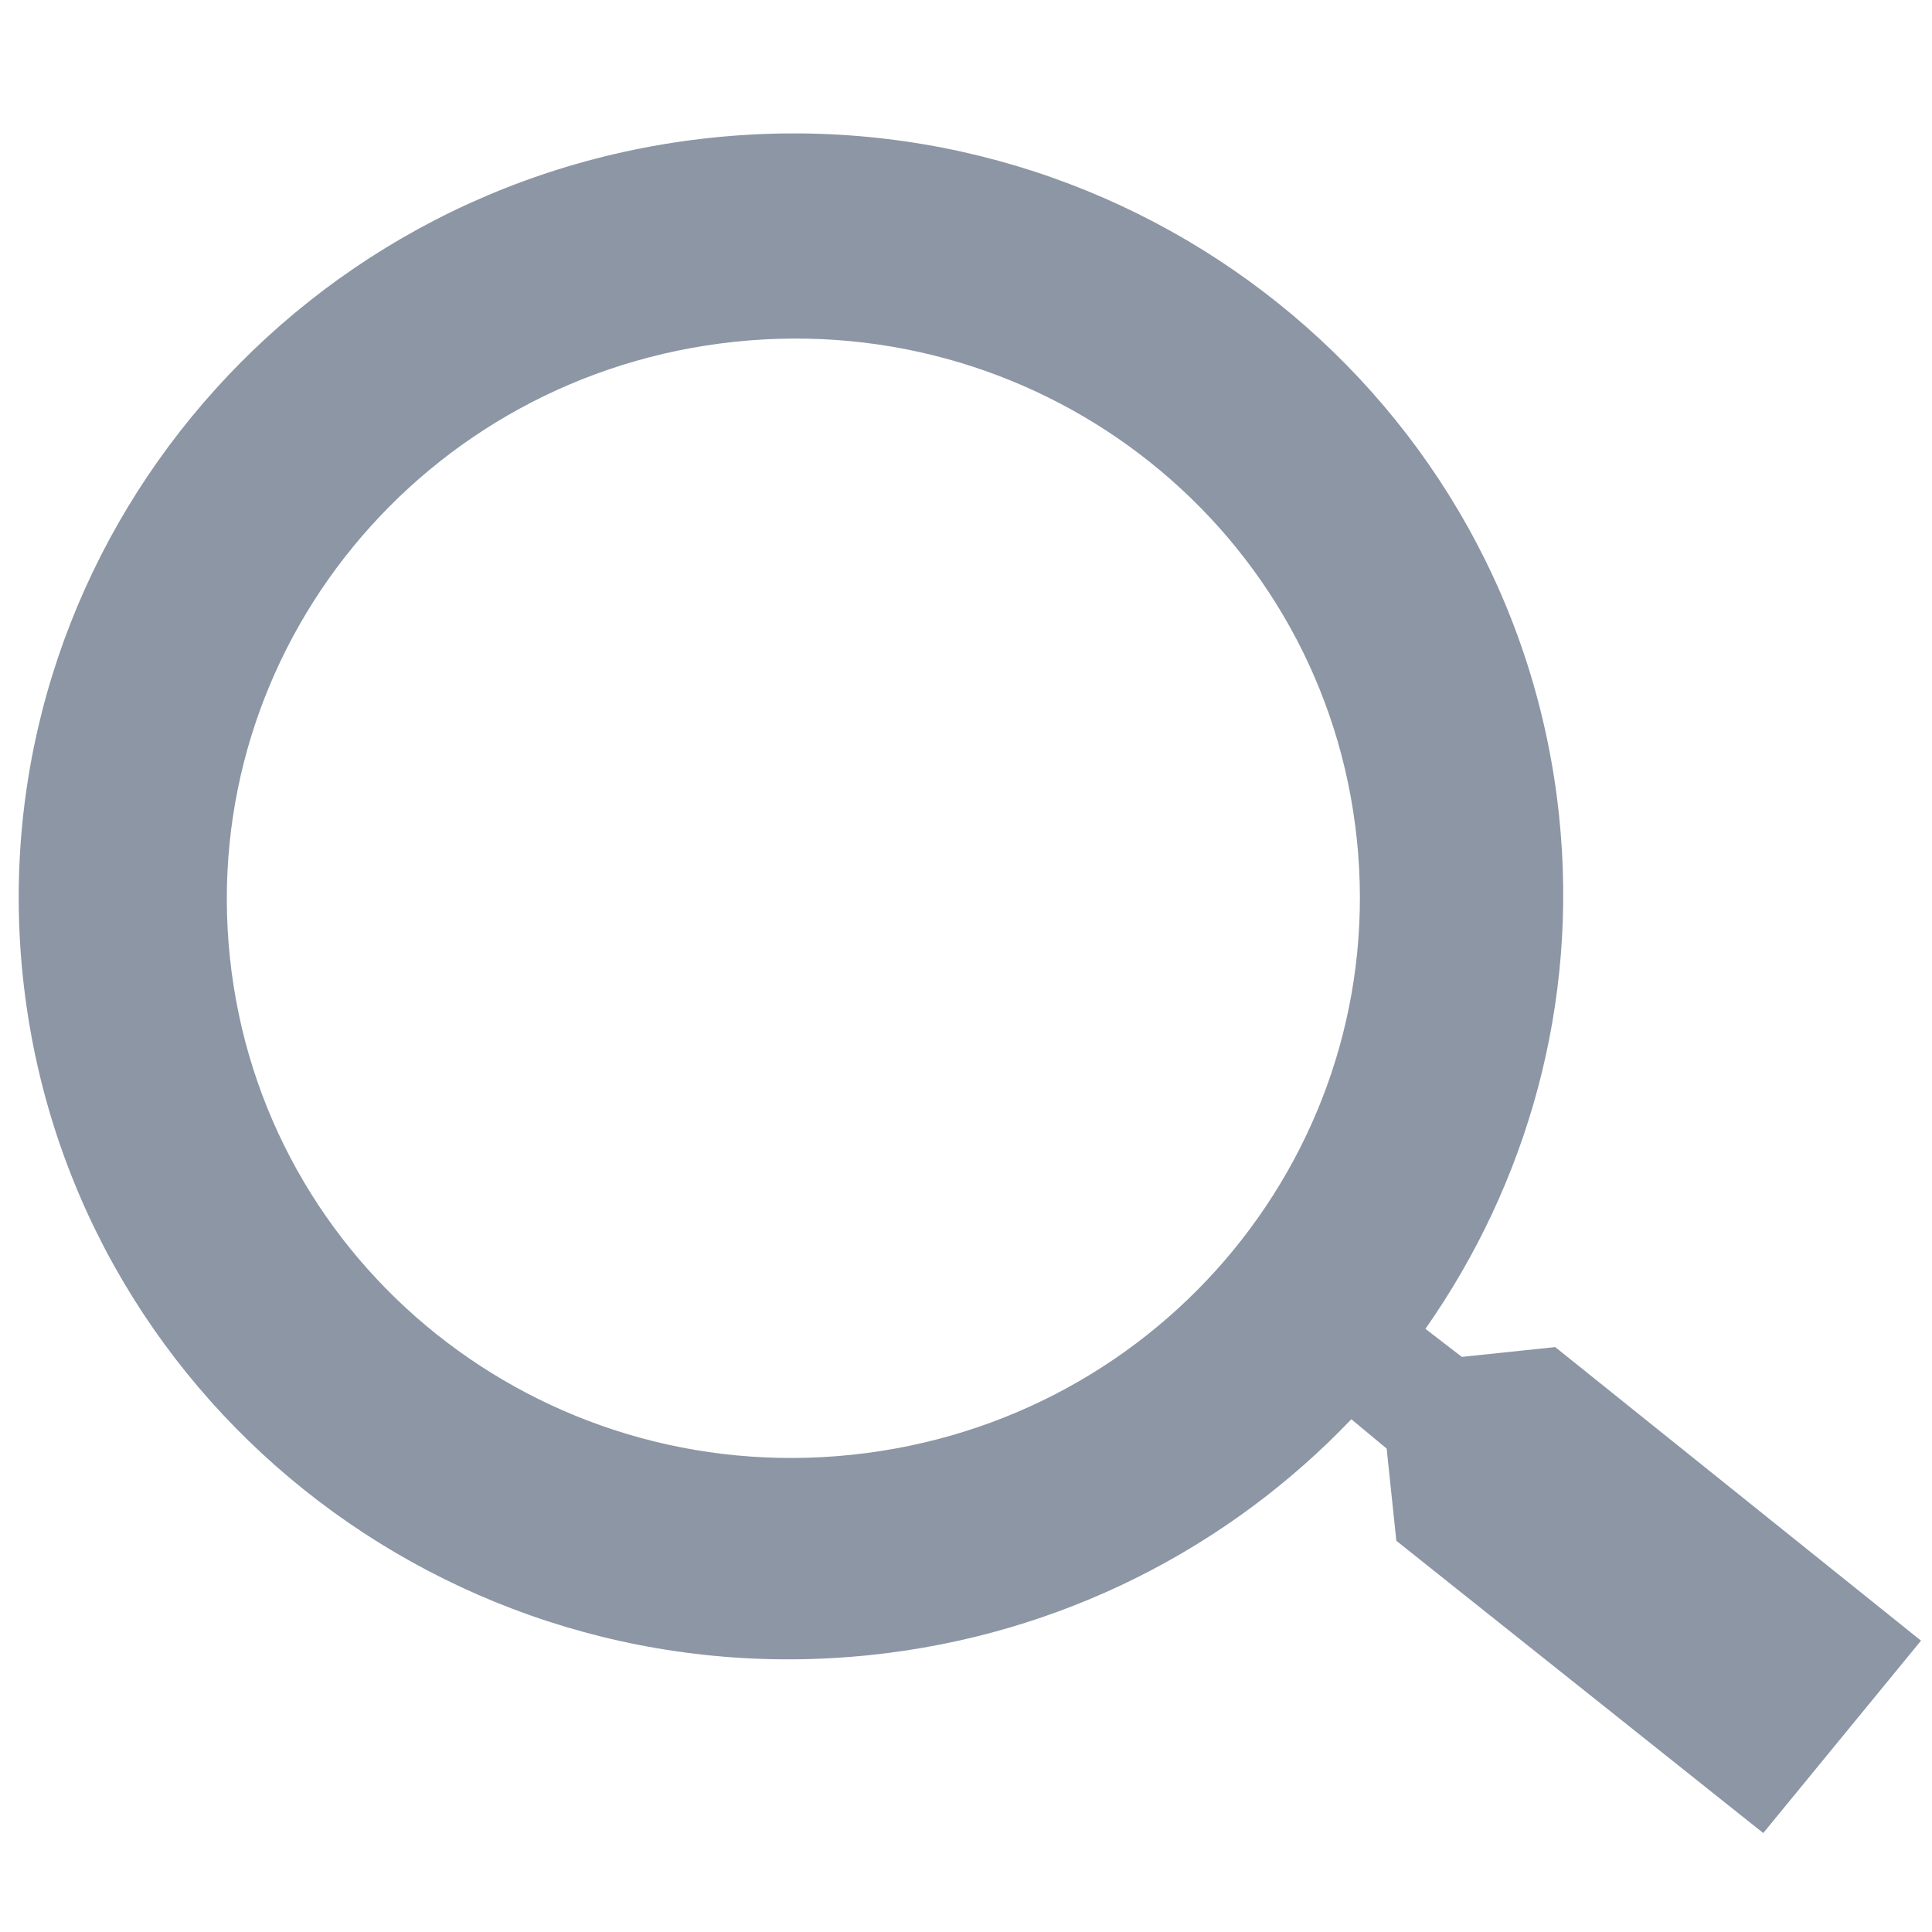 <?xml version="1.0" encoding="UTF-8"?>
<svg width="30px" height="30px" viewBox="0 0 34 31" version="1.1" xmlns="http://www.w3.org/2000/svg" xmlns:xlink="http://www.w3.org/1999/xlink">
    <!-- Generator: Sketch 42 (36781) - http://www.bohemiancoding.com/sketch -->
    <title>search</title>
    <desc>Created with Sketch.</desc>
    <defs></defs>
    <g id="VfastOnline-Unified" stroke="none" stroke-width="1" fill="none" fill-rule="evenodd">
        <g id="企业个人中心" transform="translate(-1077, -21)" fill="#8C96A5">
            <g id="nav">
                <path d="M1102.05,44.304 L1101.464,43.746 C1103.513,41.392 1104.747,38.335 1104.747,35.01 C1104.747,27.596 1098.662,21.586 1091.156,21.586 C1083.649,21.586 1077.564,27.596 1077.564,35.01 C1077.564,42.424 1083.649,48.434 1091.156,48.434 C1094.522,48.434 1097.617,47.216 1100.001,45.192 L1100.565,45.77 L1100.565,47.402 L1106.449,53.192 L1109.564,50.115 L1103.702,44.304 L1102.05,44.304 Z M1081.223,35.048 C1081.223,29.599 1085.677,25.2 1091.194,25.2 C1096.711,25.2 1101.164,29.599 1101.164,35.048 C1101.164,40.497 1096.711,44.895 1091.194,44.895 C1085.677,44.895 1081.223,40.497 1081.223,35.048 Z" id="search" transform="translate(1093.564, 37.389) rotate(-6) translate(-1093.564, -37.389) "></path>
            </g>
        </g>
    </g>
</svg>